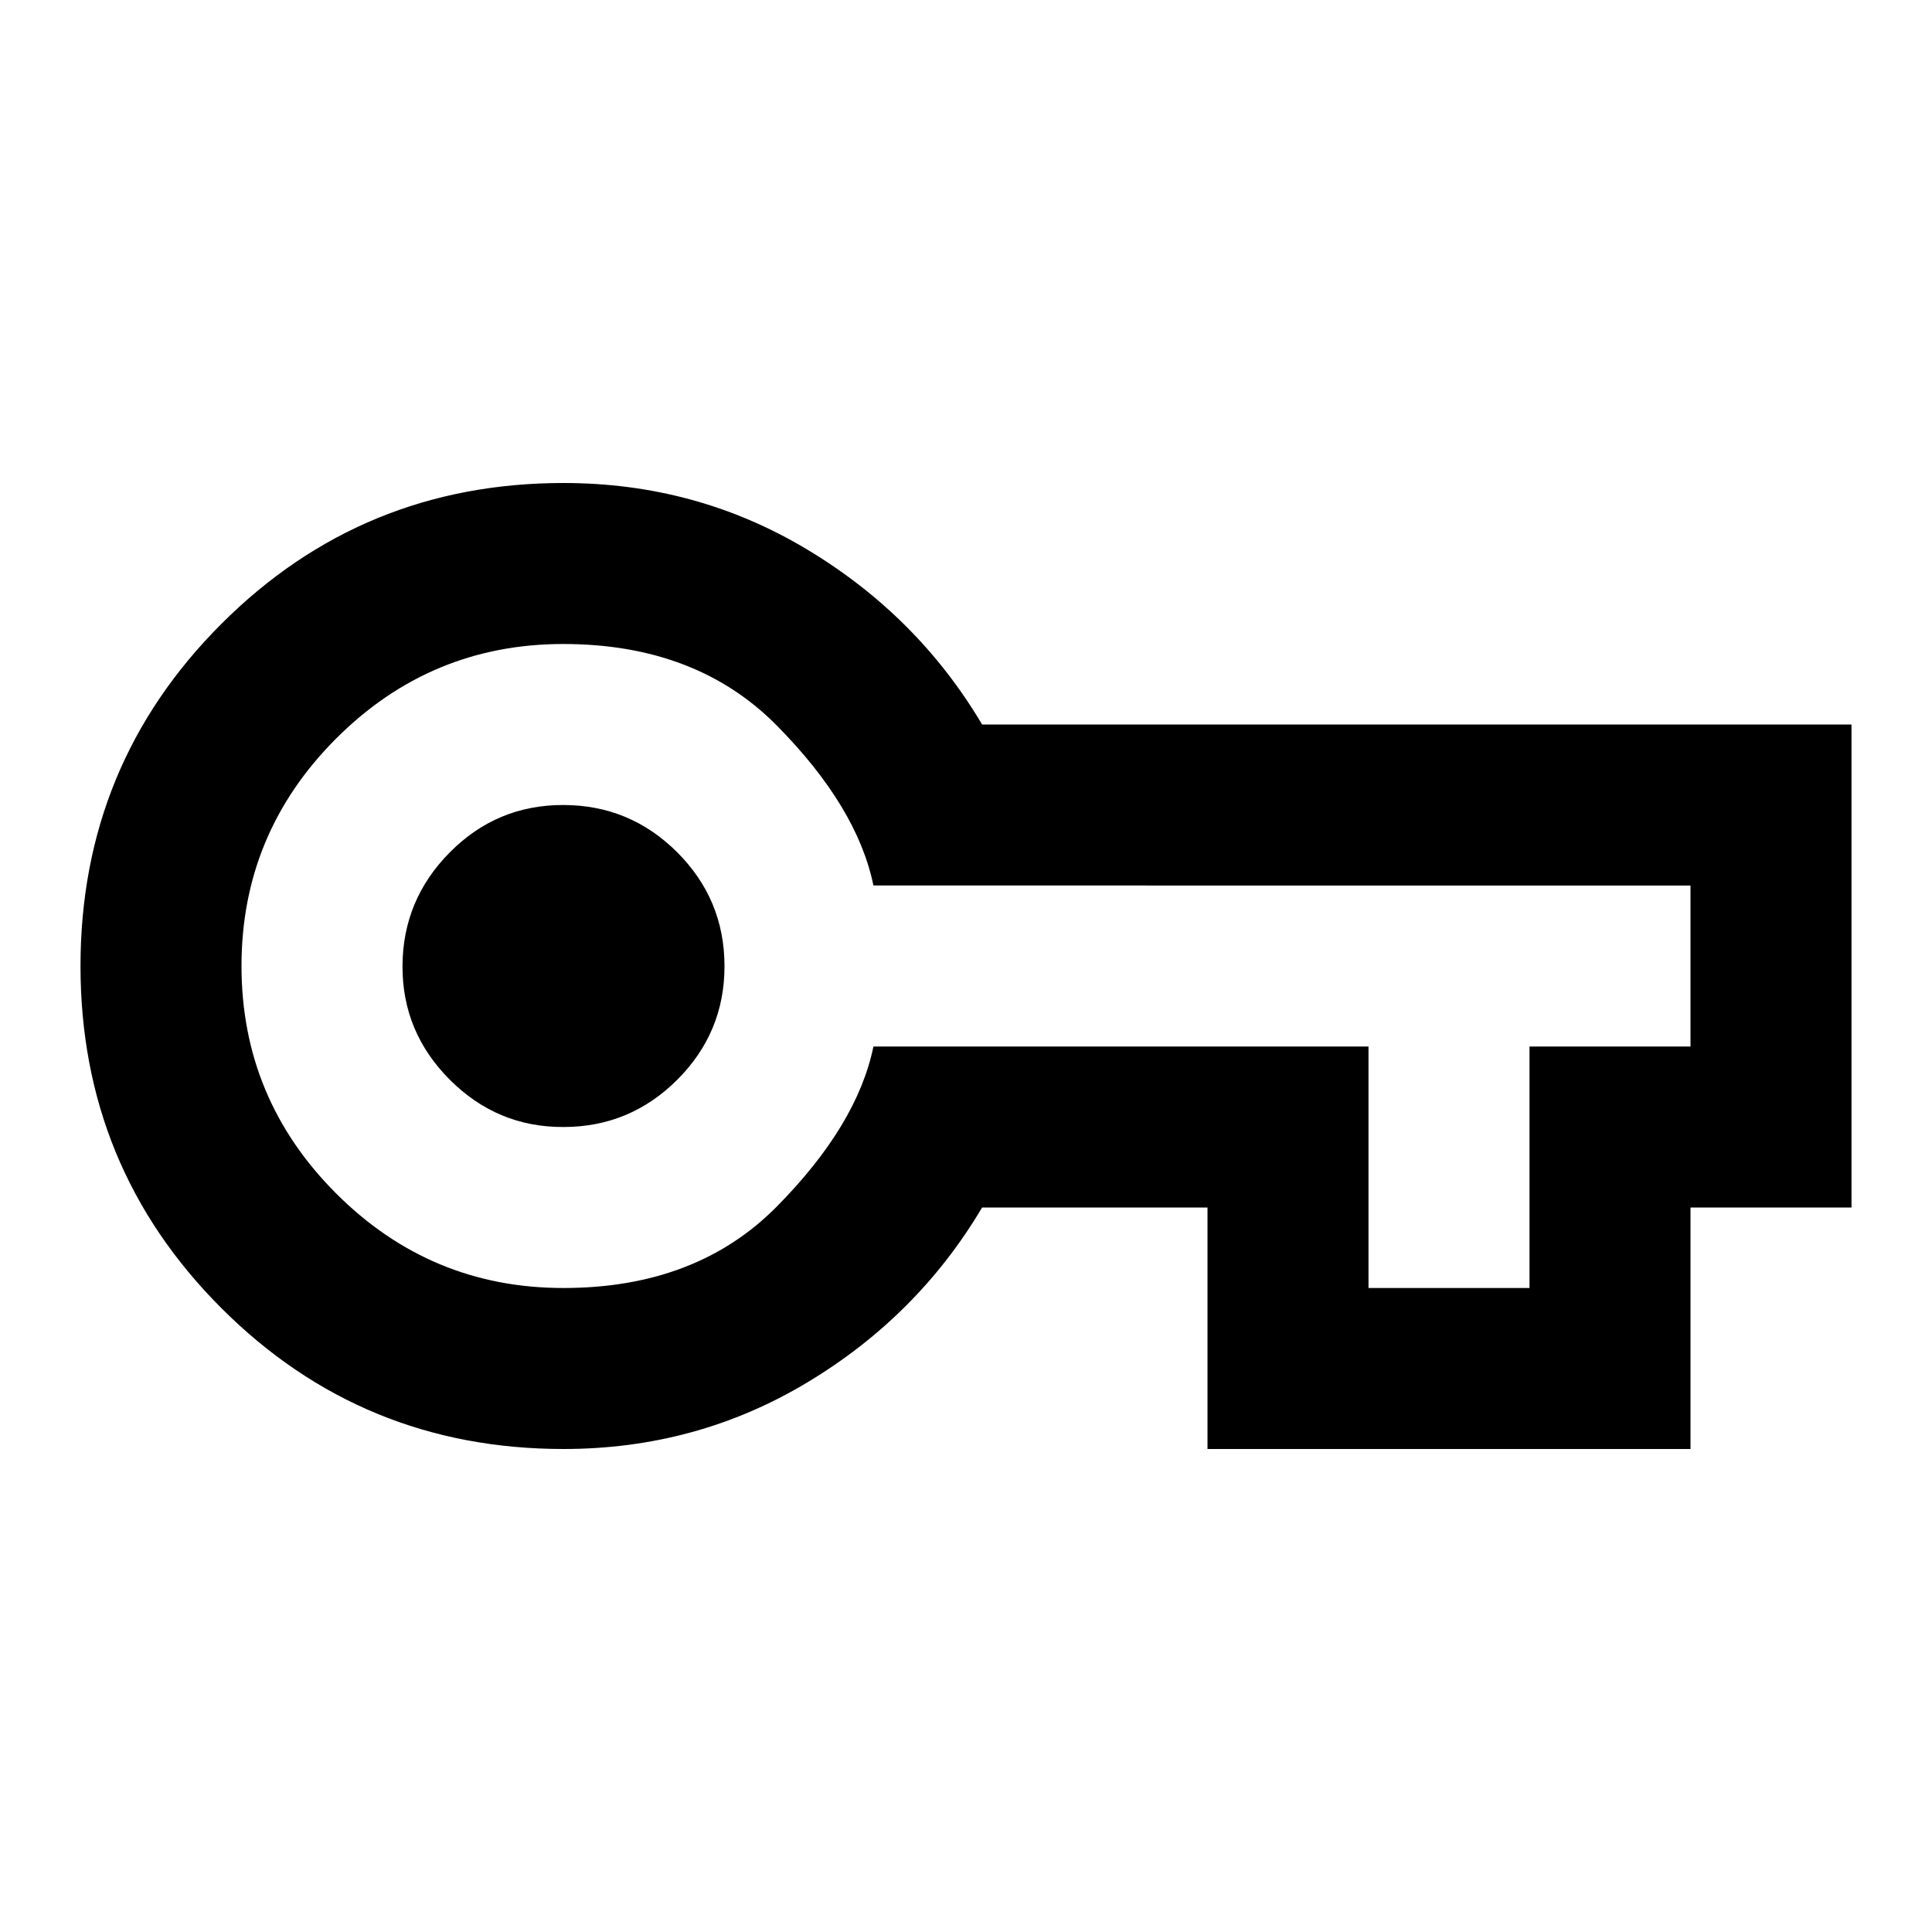 <svg xmlns="http://www.w3.org/2000/svg" xmlns:xlink="http://www.w3.org/1999/xlink" width="24" height="24" viewBox="0 0 24 24"><path fill="currentColor" d="M7 18q-2.5 0-4.25-1.75T1 12t1.75-4.25T7 6q1.65 0 3.025.825T12.2 9H23v6h-2v3h-6v-3h-2.8q-.8 1.35-2.175 2.175T7 18m0-2q1.65 0 2.65-1.012T10.85 13H17v3h2v-3h2v-2H10.85q-.2-.975-1.2-1.987T7 8T4.175 9.175T3 12t1.175 2.825T7 16m0-2q.825 0 1.413-.587T9 12t-.587-1.412T7 10t-1.412.588T5 12t.588 1.413T7 14m0-2"/></svg>